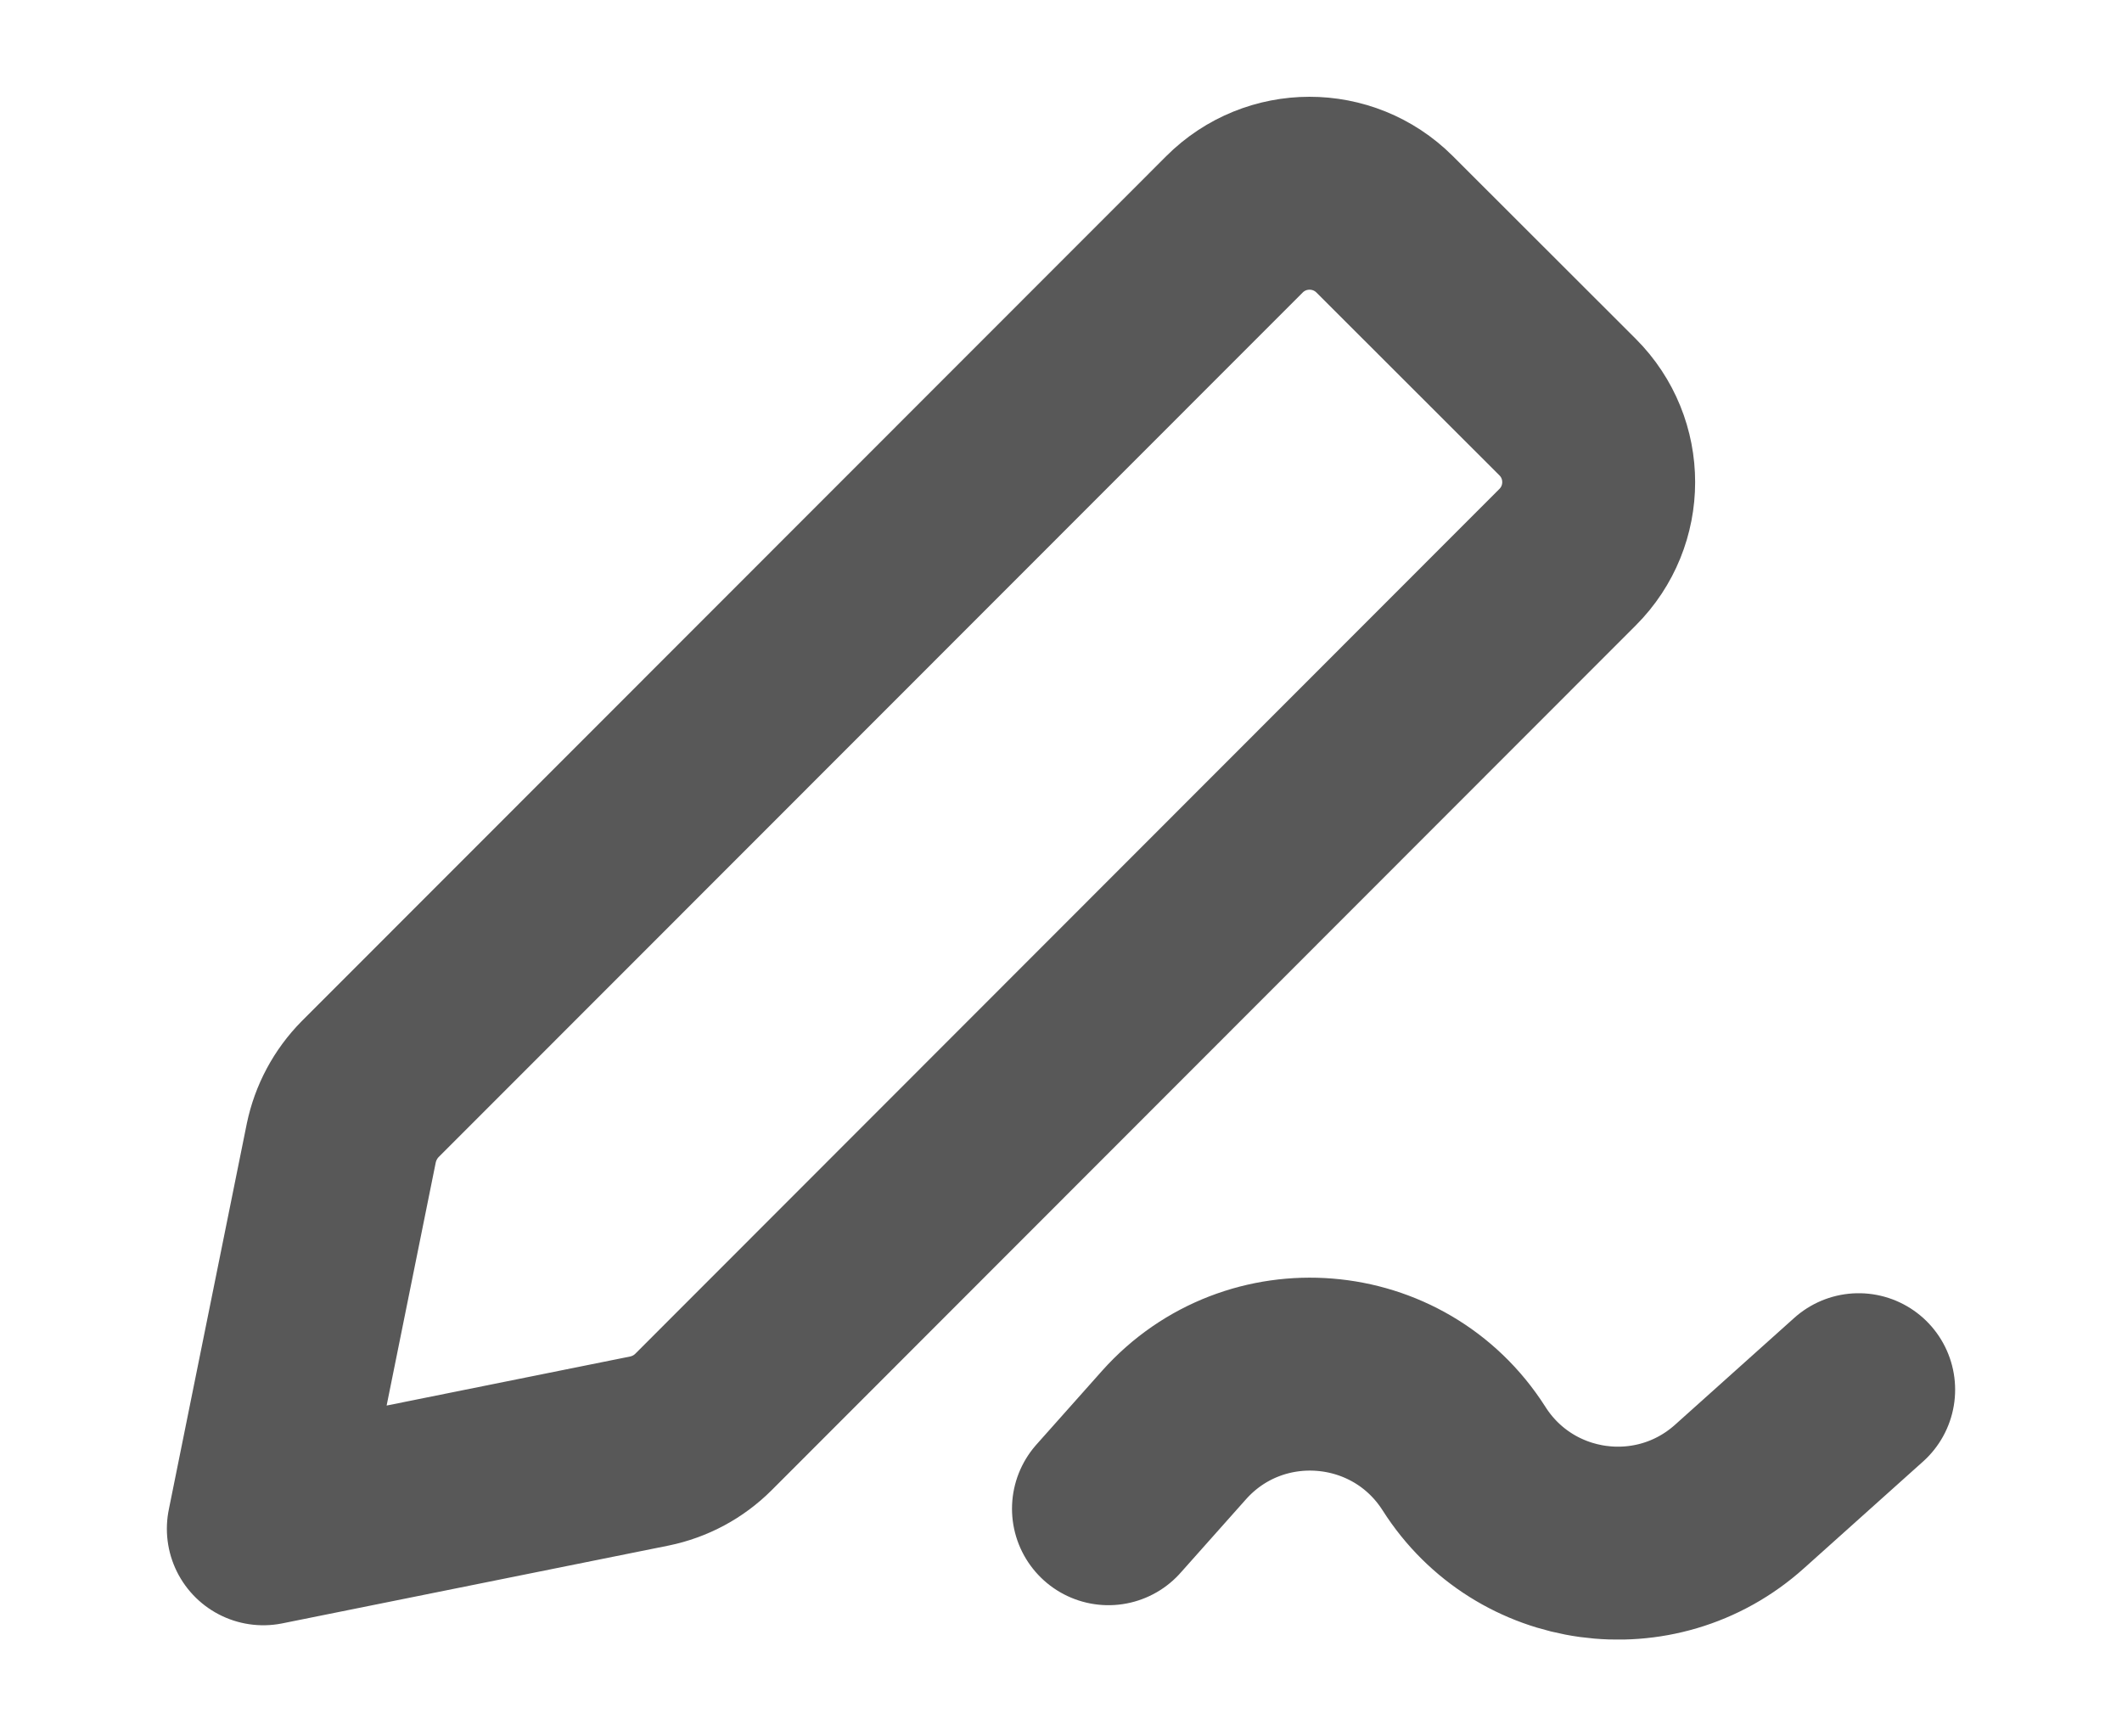 <svg width="11" height="9" viewBox="0 0 11 9" fill="none" xmlns="http://www.w3.org/2000/svg">
<path d="M5.746 7.82L6.086 7.438C6.503 6.971 7.252 7.031 7.589 7.56C7.902 8.053 8.583 8.147 9.018 7.756L9.635 7.203M1.365 7.924L3.366 7.521C3.473 7.499 3.57 7.447 3.647 7.37L8.126 2.888C8.341 2.673 8.341 2.325 8.126 2.11L7.177 1.162C6.962 0.948 6.614 0.948 6.399 1.163L1.919 5.645C1.843 5.722 1.791 5.819 1.769 5.925L1.365 7.924Z" stroke="#585858" stroke-linecap="round" stroke-linejoin="round"/>
</svg>
